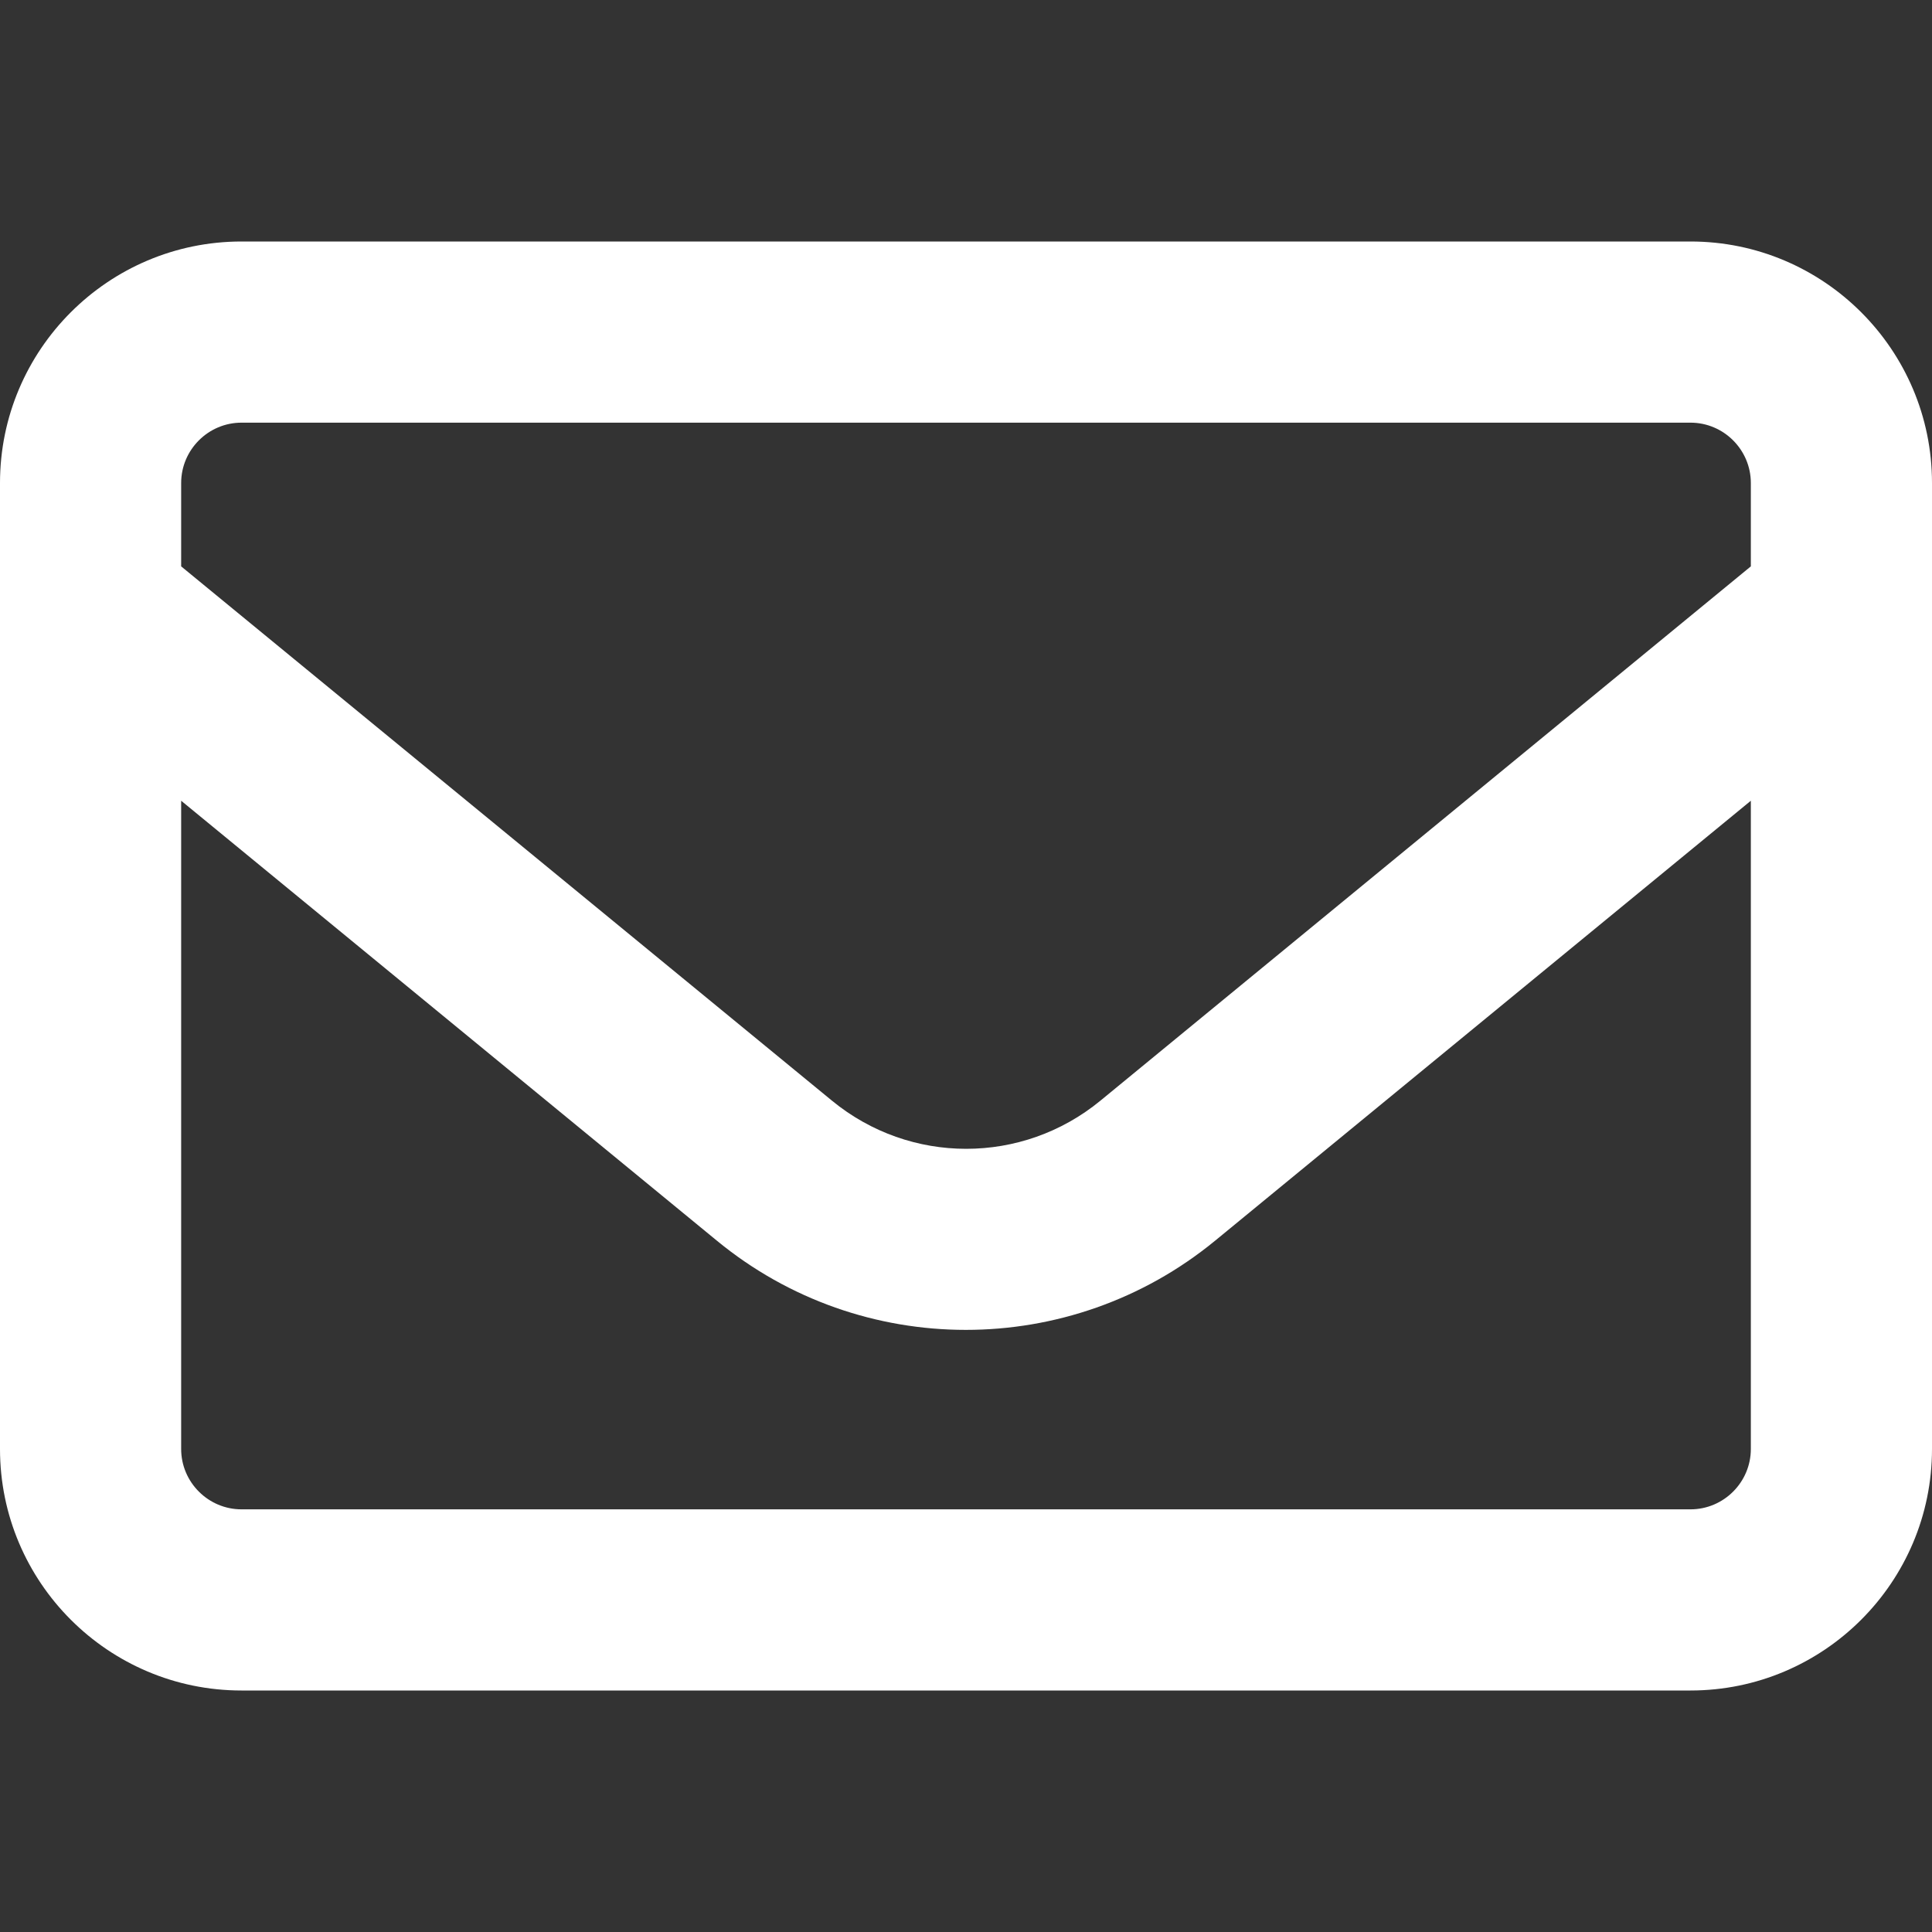 <svg width="26" height="26" viewBox="0 0 26 26" fill="none" xmlns="http://www.w3.org/2000/svg">
<rect x="0" y="0" width="26" height="26" fill="#333333" stroke="none"/>
<path d="M3.25 5.688C2.803 5.688 2.438 6.053 2.438 6.5V7.622L11.197 14.813C12.248 15.676 13.757 15.676 14.808 14.813L23.562 7.622V6.5C23.562 6.053 23.197 5.688 22.75 5.688H3.25ZM2.438 10.776V19.5C2.438 19.947 2.803 20.312 3.25 20.312H22.75C23.197 20.312 23.562 19.947 23.562 19.5V10.776L16.352 16.697C14.402 18.297 11.593 18.297 9.648 16.697L2.438 10.776ZM0 6.5C0 4.707 1.457 3.25 3.25 3.25H22.75C24.543 3.25 26 4.707 26 6.5V19.5C26 21.293 24.543 22.75 22.75 22.75H3.25C1.457 22.75 0 21.293 0 19.5V6.5Z" fill="white"/>
</svg>
